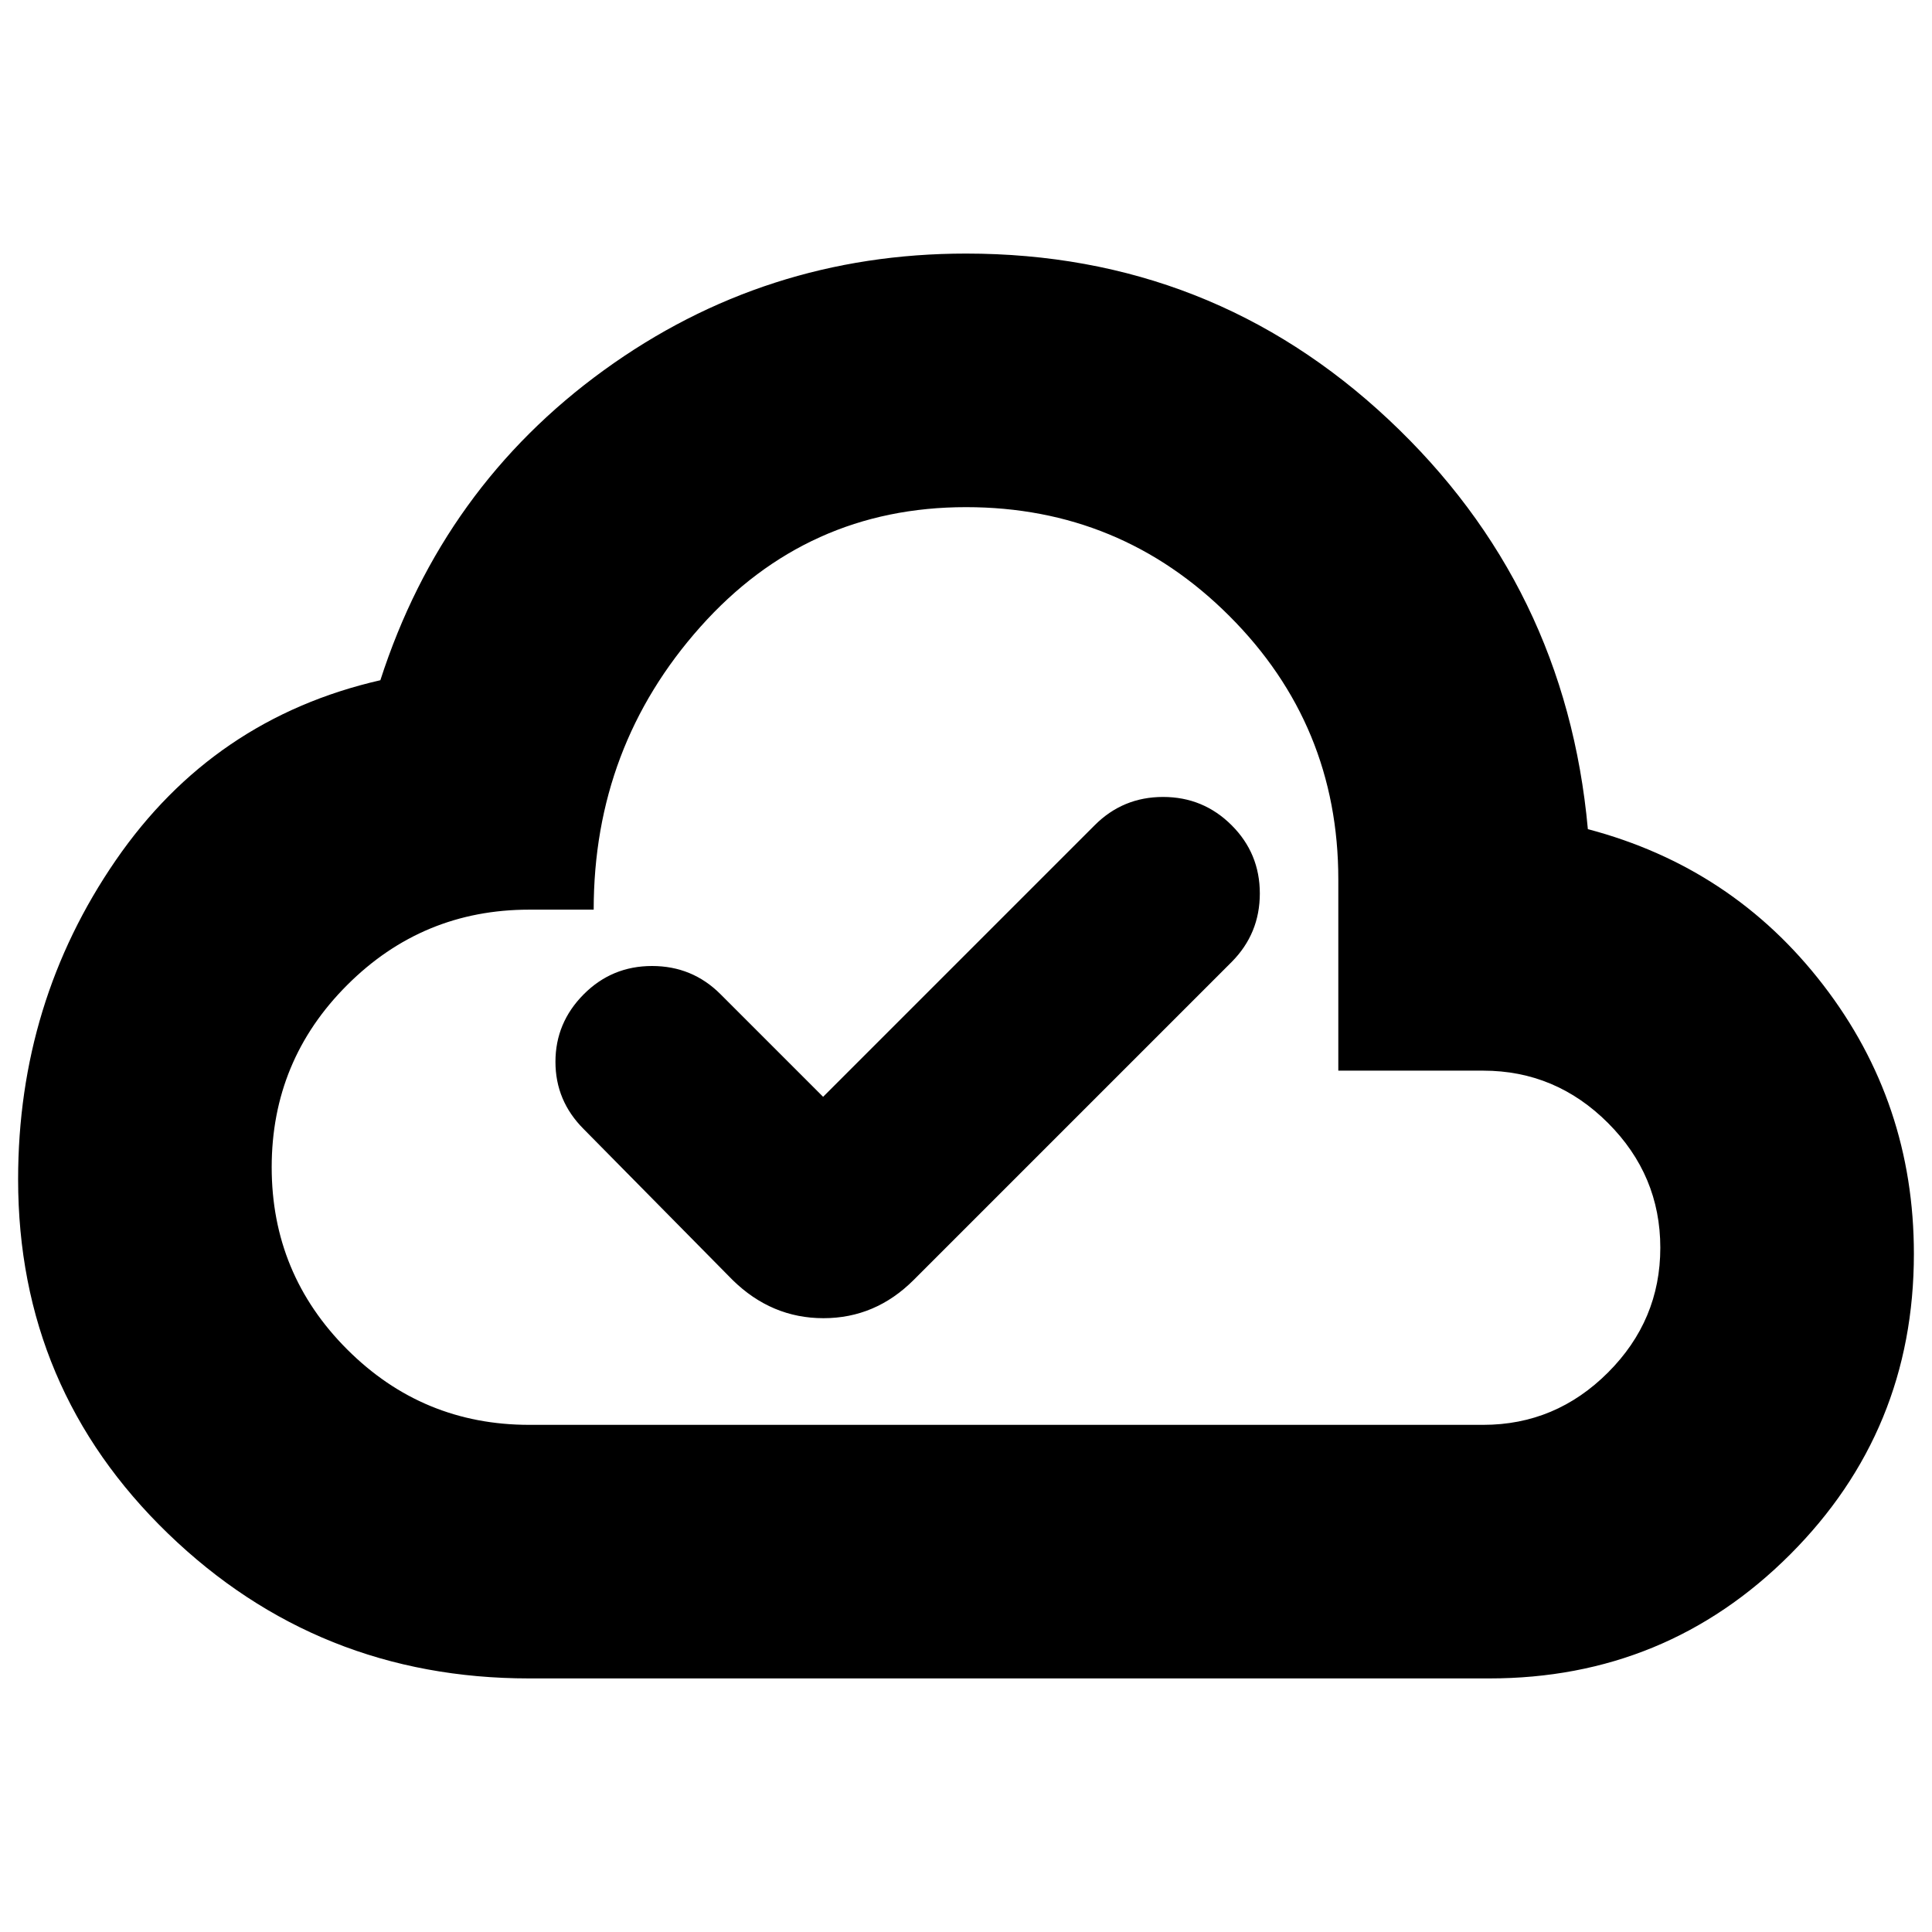 <svg xmlns="http://www.w3.org/2000/svg" height="24" viewBox="0 -960 960 960" width="24"><path d="m409-415-51-51q-14-14-34-14t-34 14.11q-14 14.1-14 33.5Q276-413 290-399l74 75q19.36 19 45.18 19T454-324l158-158q14-14.09 14-34.04Q626-536 611.93-550t-34-14Q558-564 544-550L409-415ZM263-126q-105.06 0-179.53-72T9-374q0-88 48.5-158.5T189-622q31-96 111-154t180-58q122 0 210 82.5T789-548q72 19 117 77.5T951-337q0 87.92-61.54 149.46Q827.92-126 740-126H263Zm0-126h474q36 0 62-26t26-62q0-36-26-62t-62-26h-72v-95q0-76.78-54.11-130.89Q556.78-708 480-708q-79 0-132 59.5T295-508h-32q-53.03 0-90.51 37.48Q135-433.04 135-380.02t37.49 90.52Q209.97-252 263-252Zm217-228Z"/></svg>